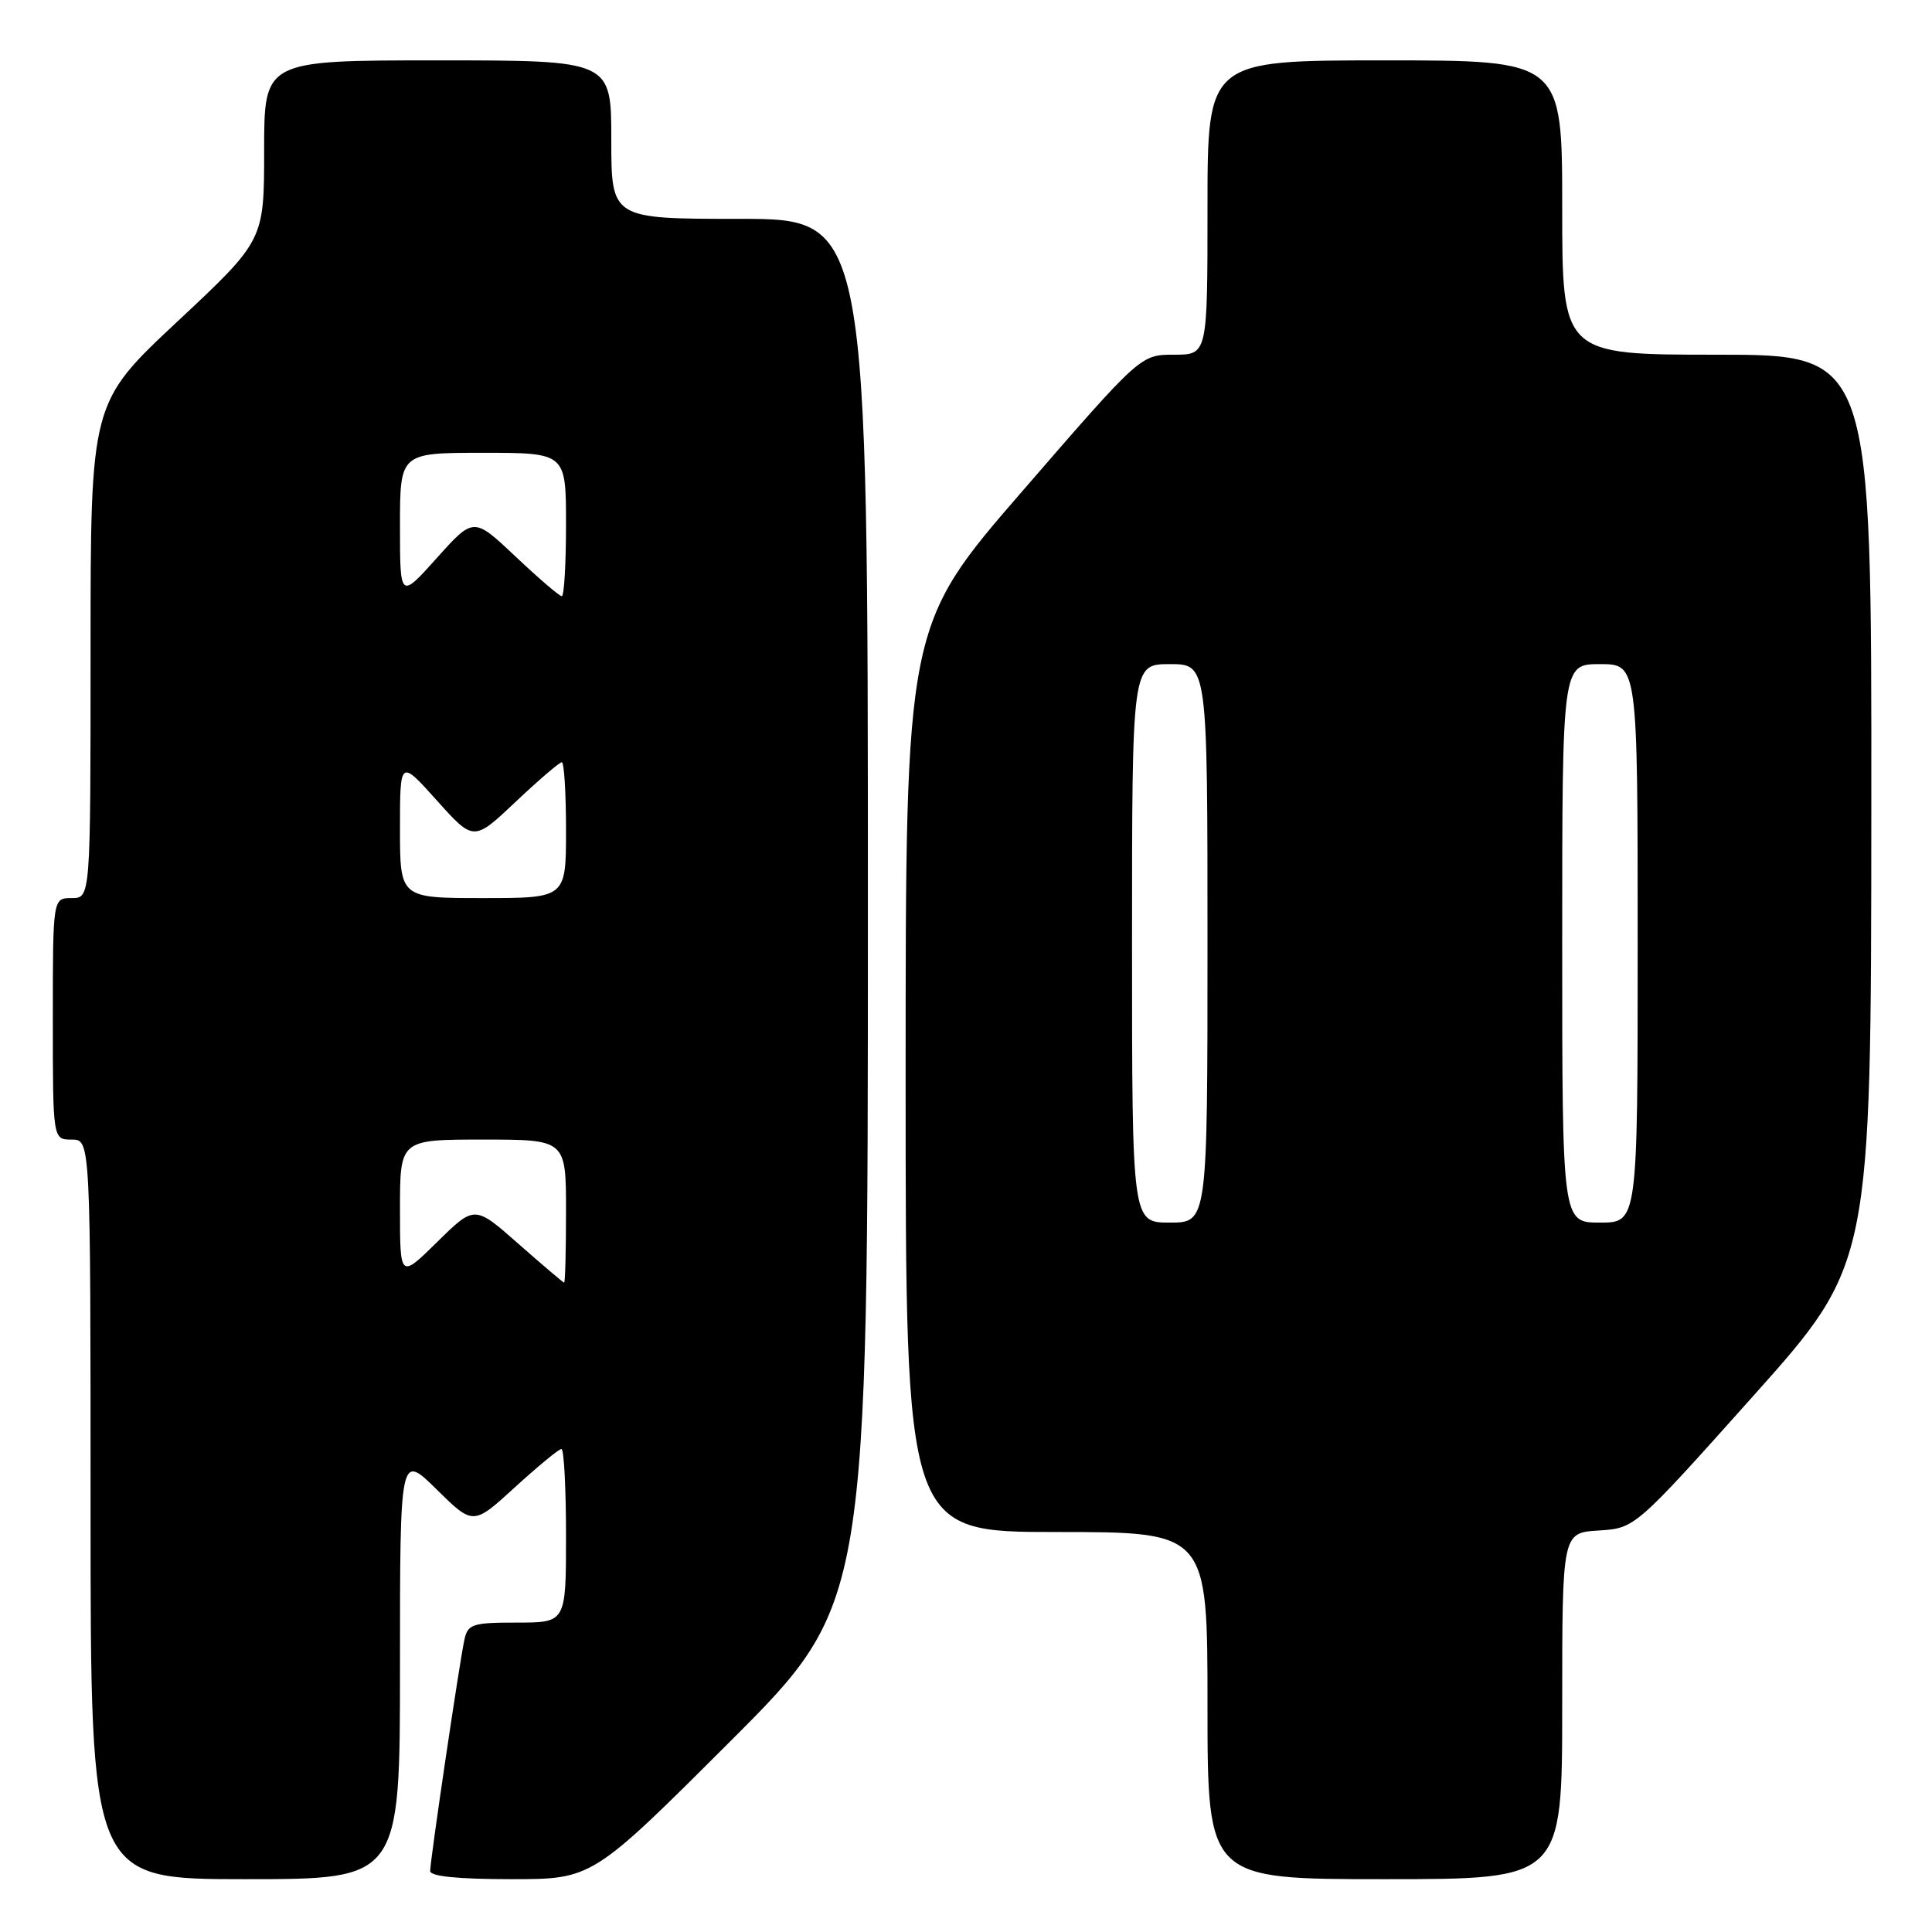 <?xml version="1.0" encoding="UTF-8" standalone="no"?>
<!DOCTYPE svg PUBLIC "-//W3C//DTD SVG 1.1//EN" "http://www.w3.org/Graphics/SVG/1.1/DTD/svg11.dtd" >
<svg xmlns="http://www.w3.org/2000/svg" xmlns:xlink="http://www.w3.org/1999/xlink" version="1.1" viewBox="0 0 256 256">
 <g >
 <path fill="currentColor"
d=" M 53.00 220.79 C 53.00 192.58 53.00 192.58 57.85 197.35 C 62.70 202.13 62.70 202.13 68.24 197.06 C 71.29 194.28 74.05 192.00 74.39 192.00 C 74.73 192.00 75.00 197.18 75.00 203.50 C 75.00 215.00 75.00 215.00 68.52 215.00 C 62.61 215.00 61.99 215.20 61.54 217.25 C 60.90 220.13 57.00 246.50 57.00 247.92 C 57.00 248.63 60.74 249.00 67.74 249.00 C 78.48 249.00 78.48 249.00 96.74 230.76 C 115.00 212.52 115.00 212.52 115.00 120.76 C 115.00 29.00 115.00 29.00 98.00 29.00 C 81.00 29.00 81.00 29.00 81.00 18.50 C 81.00 8.00 81.00 8.00 58.00 8.00 C 35.00 8.00 35.00 8.00 35.00 19.92 C 35.00 31.85 35.00 31.85 23.50 42.61 C 12.00 53.37 12.00 53.37 12.00 86.18 C 12.00 119.00 12.00 119.00 9.50 119.00 C 7.00 119.00 7.00 119.00 7.00 135.00 C 7.00 151.00 7.00 151.00 9.50 151.00 C 12.00 151.00 12.00 151.00 12.00 200.00 C 12.00 249.00 12.00 249.00 32.50 249.00 C 53.00 249.00 53.00 249.00 53.00 220.79 Z  M 207.00 226.05 C 207.00 203.10 207.00 203.10 211.83 202.80 C 216.65 202.50 216.65 202.50 232.29 185.00 C 247.93 167.50 247.93 167.50 247.96 107.25 C 248.00 47.00 248.00 47.00 227.50 47.00 C 207.00 47.00 207.00 47.00 207.00 27.50 C 207.00 8.00 207.00 8.00 183.50 8.00 C 160.00 8.00 160.00 8.00 160.00 27.50 C 160.00 47.00 160.00 47.00 155.57 47.00 C 151.13 47.00 151.13 47.00 135.57 64.96 C 120.00 82.91 120.00 82.91 120.00 142.96 C 120.00 203.00 120.00 203.00 140.00 203.00 C 160.00 203.00 160.00 203.00 160.00 226.00 C 160.00 249.00 160.00 249.00 183.50 249.00 C 207.00 249.00 207.00 249.00 207.00 226.05 Z  M 68.69 164.81 C 62.89 159.69 62.89 159.69 57.94 164.56 C 53.00 169.42 53.00 169.42 53.00 160.21 C 53.00 151.00 53.00 151.00 64.00 151.00 C 75.00 151.00 75.00 151.00 75.00 160.50 C 75.00 165.72 74.89 169.98 74.75 169.96 C 74.61 169.94 71.89 167.62 68.69 164.81 Z  M 53.00 109.81 C 53.00 100.62 53.00 100.62 57.88 106.06 C 62.76 111.50 62.76 111.50 68.32 106.25 C 71.38 103.36 74.13 101.00 74.44 101.00 C 74.75 101.00 75.00 105.05 75.00 110.00 C 75.00 119.00 75.00 119.00 64.00 119.00 C 53.00 119.00 53.00 119.00 53.00 109.81 Z  M 53.00 69.69 C 53.00 60.00 53.00 60.00 64.00 60.00 C 75.00 60.00 75.00 60.00 75.00 69.50 C 75.00 74.72 74.75 79.00 74.44 79.00 C 74.13 79.00 71.38 76.64 68.32 73.75 C 62.76 68.50 62.76 68.50 57.88 73.94 C 53.00 79.38 53.00 79.38 53.00 69.69 Z  M 150.00 125.00 C 150.00 88.00 150.00 88.00 155.00 88.00 C 160.00 88.00 160.00 88.00 160.00 125.00 C 160.00 162.00 160.00 162.00 155.00 162.00 C 150.00 162.00 150.00 162.00 150.00 125.00 Z  M 207.00 125.00 C 207.00 88.00 207.00 88.00 212.00 88.00 C 217.00 88.00 217.00 88.00 217.00 125.00 C 217.00 162.00 217.00 162.00 212.00 162.00 C 207.00 162.00 207.00 162.00 207.00 125.00 Z "/>
</g>
</svg>
